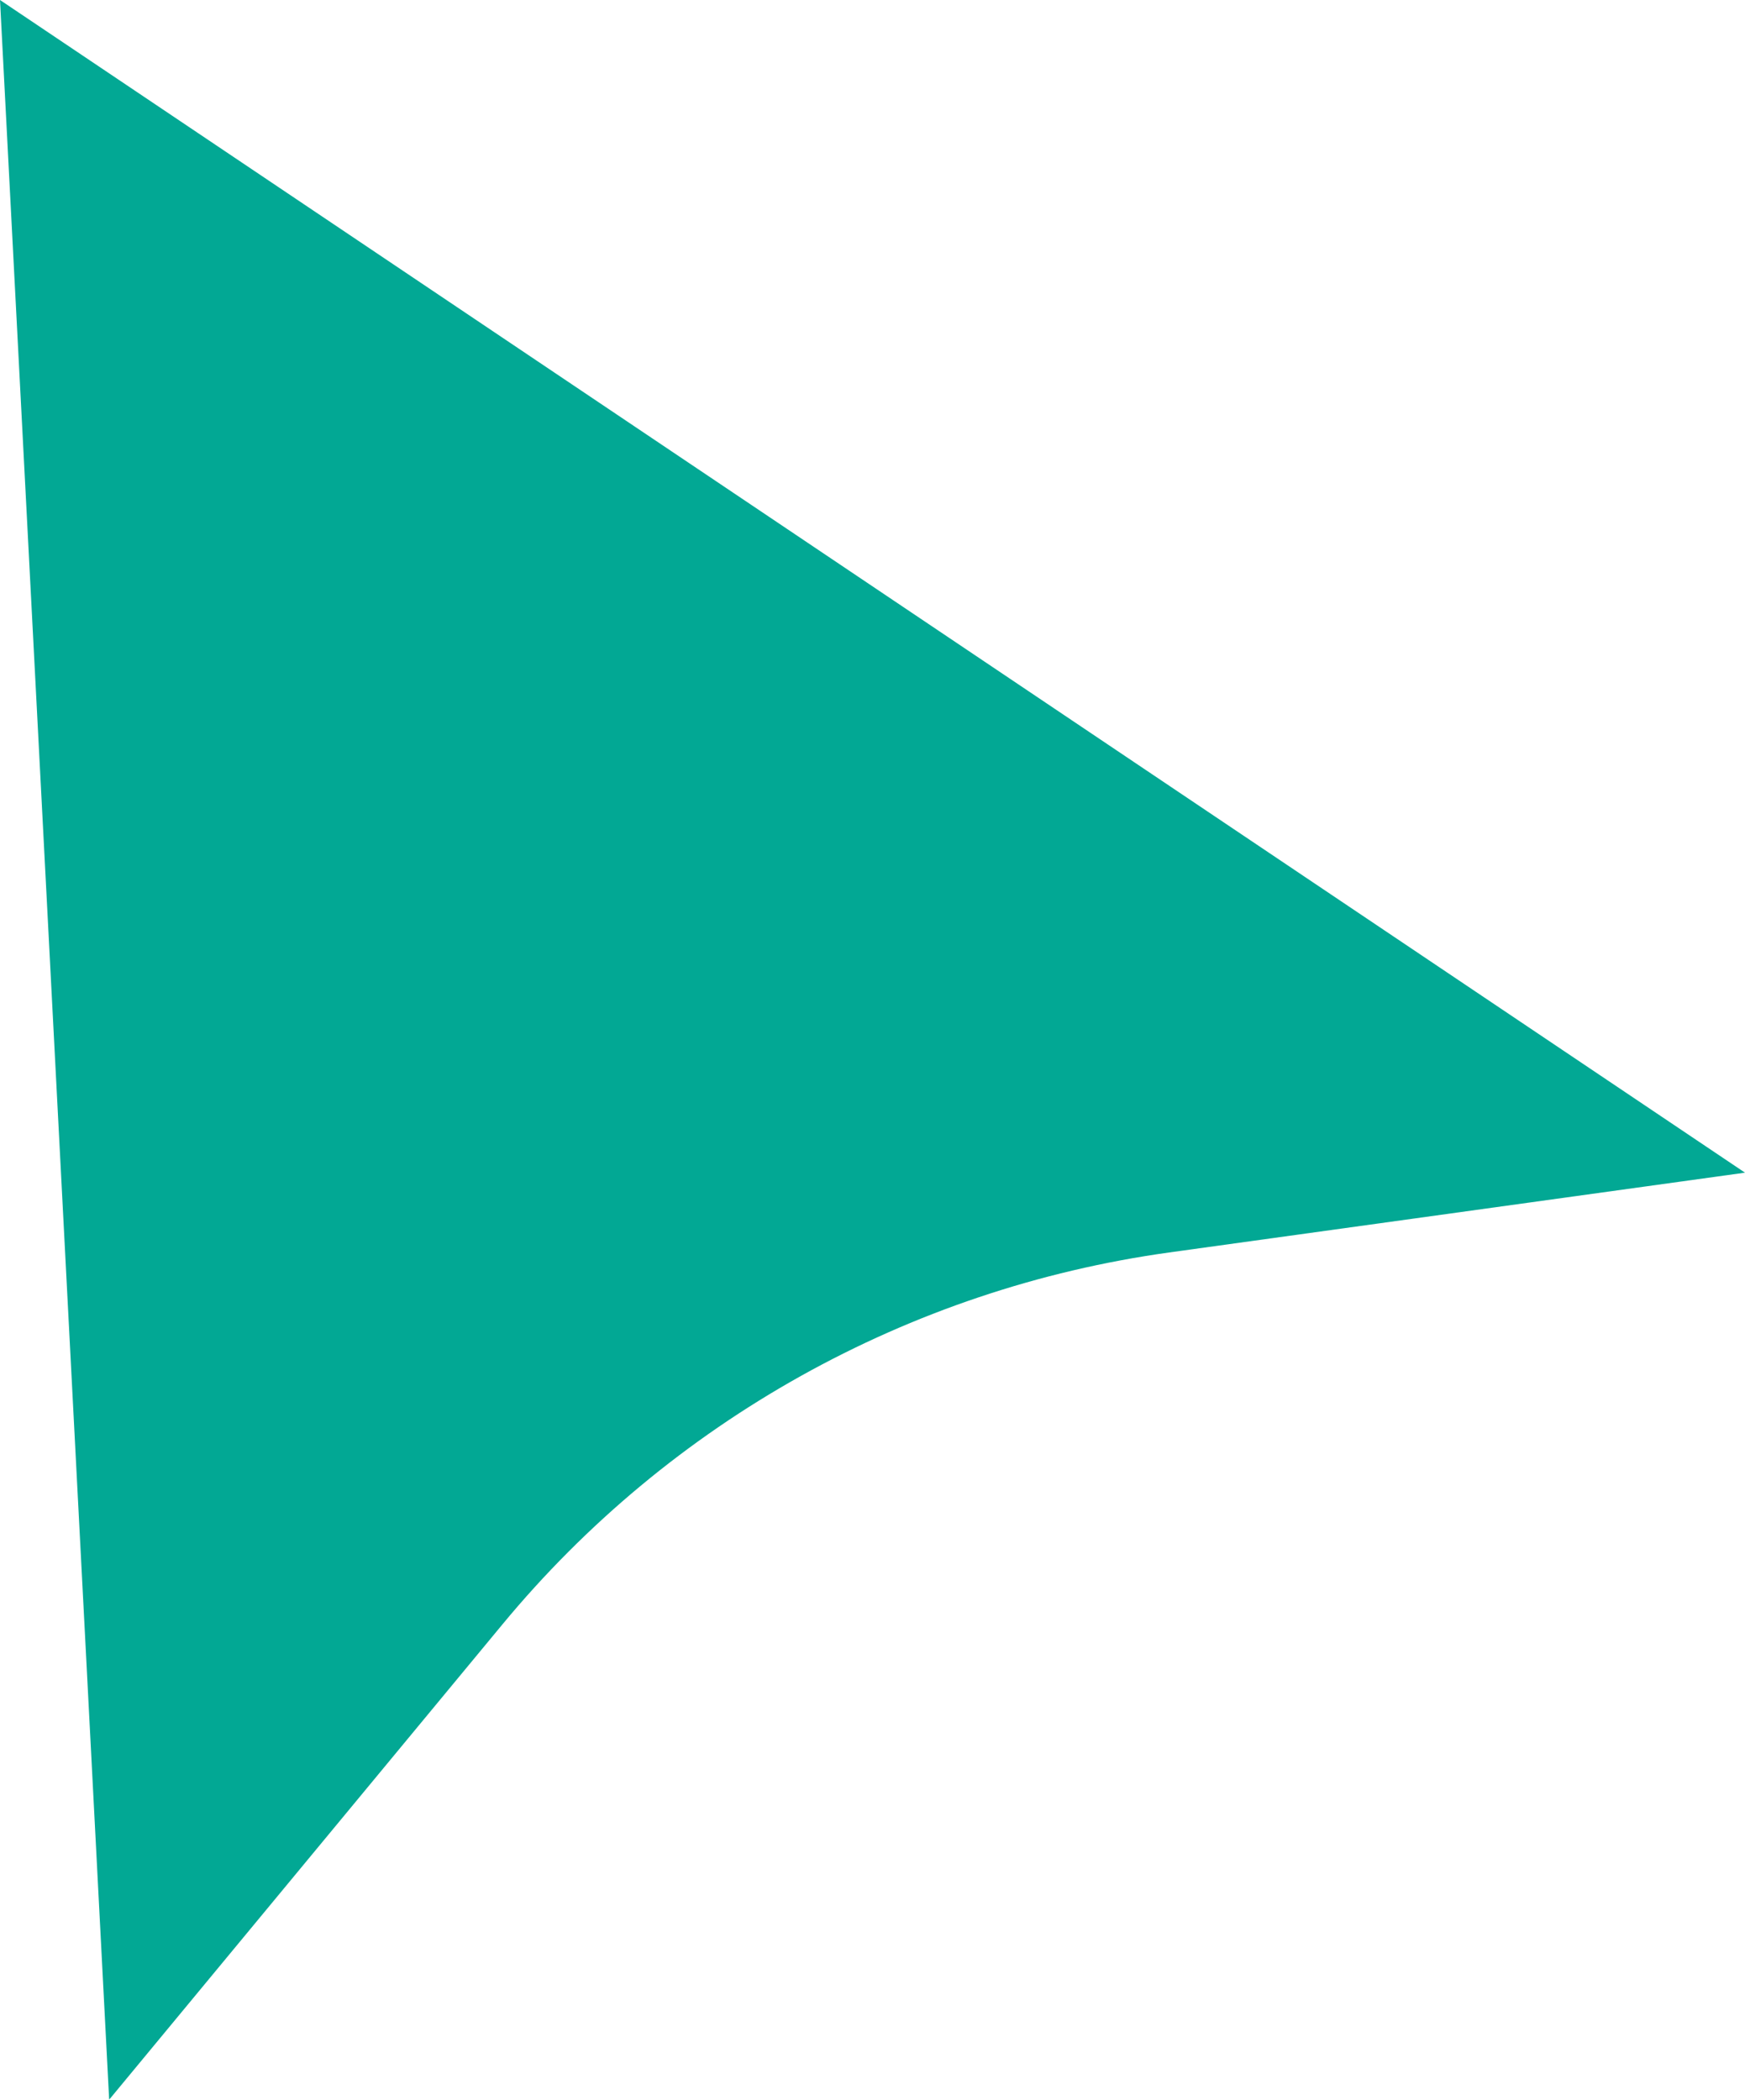<?xml version="1.0" encoding="UTF-8"?>
<svg id="Capa_1" data-name="Capa 1" xmlns="http://www.w3.org/2000/svg" viewBox="0 0 33.25 40">
  <path d="m0,0l2.08,40,7.49-9.05c3.2-3.87,7.74-6.4,12.71-7.09l10.97-1.52L0,0Z" fill="#02a894"/>
</svg>